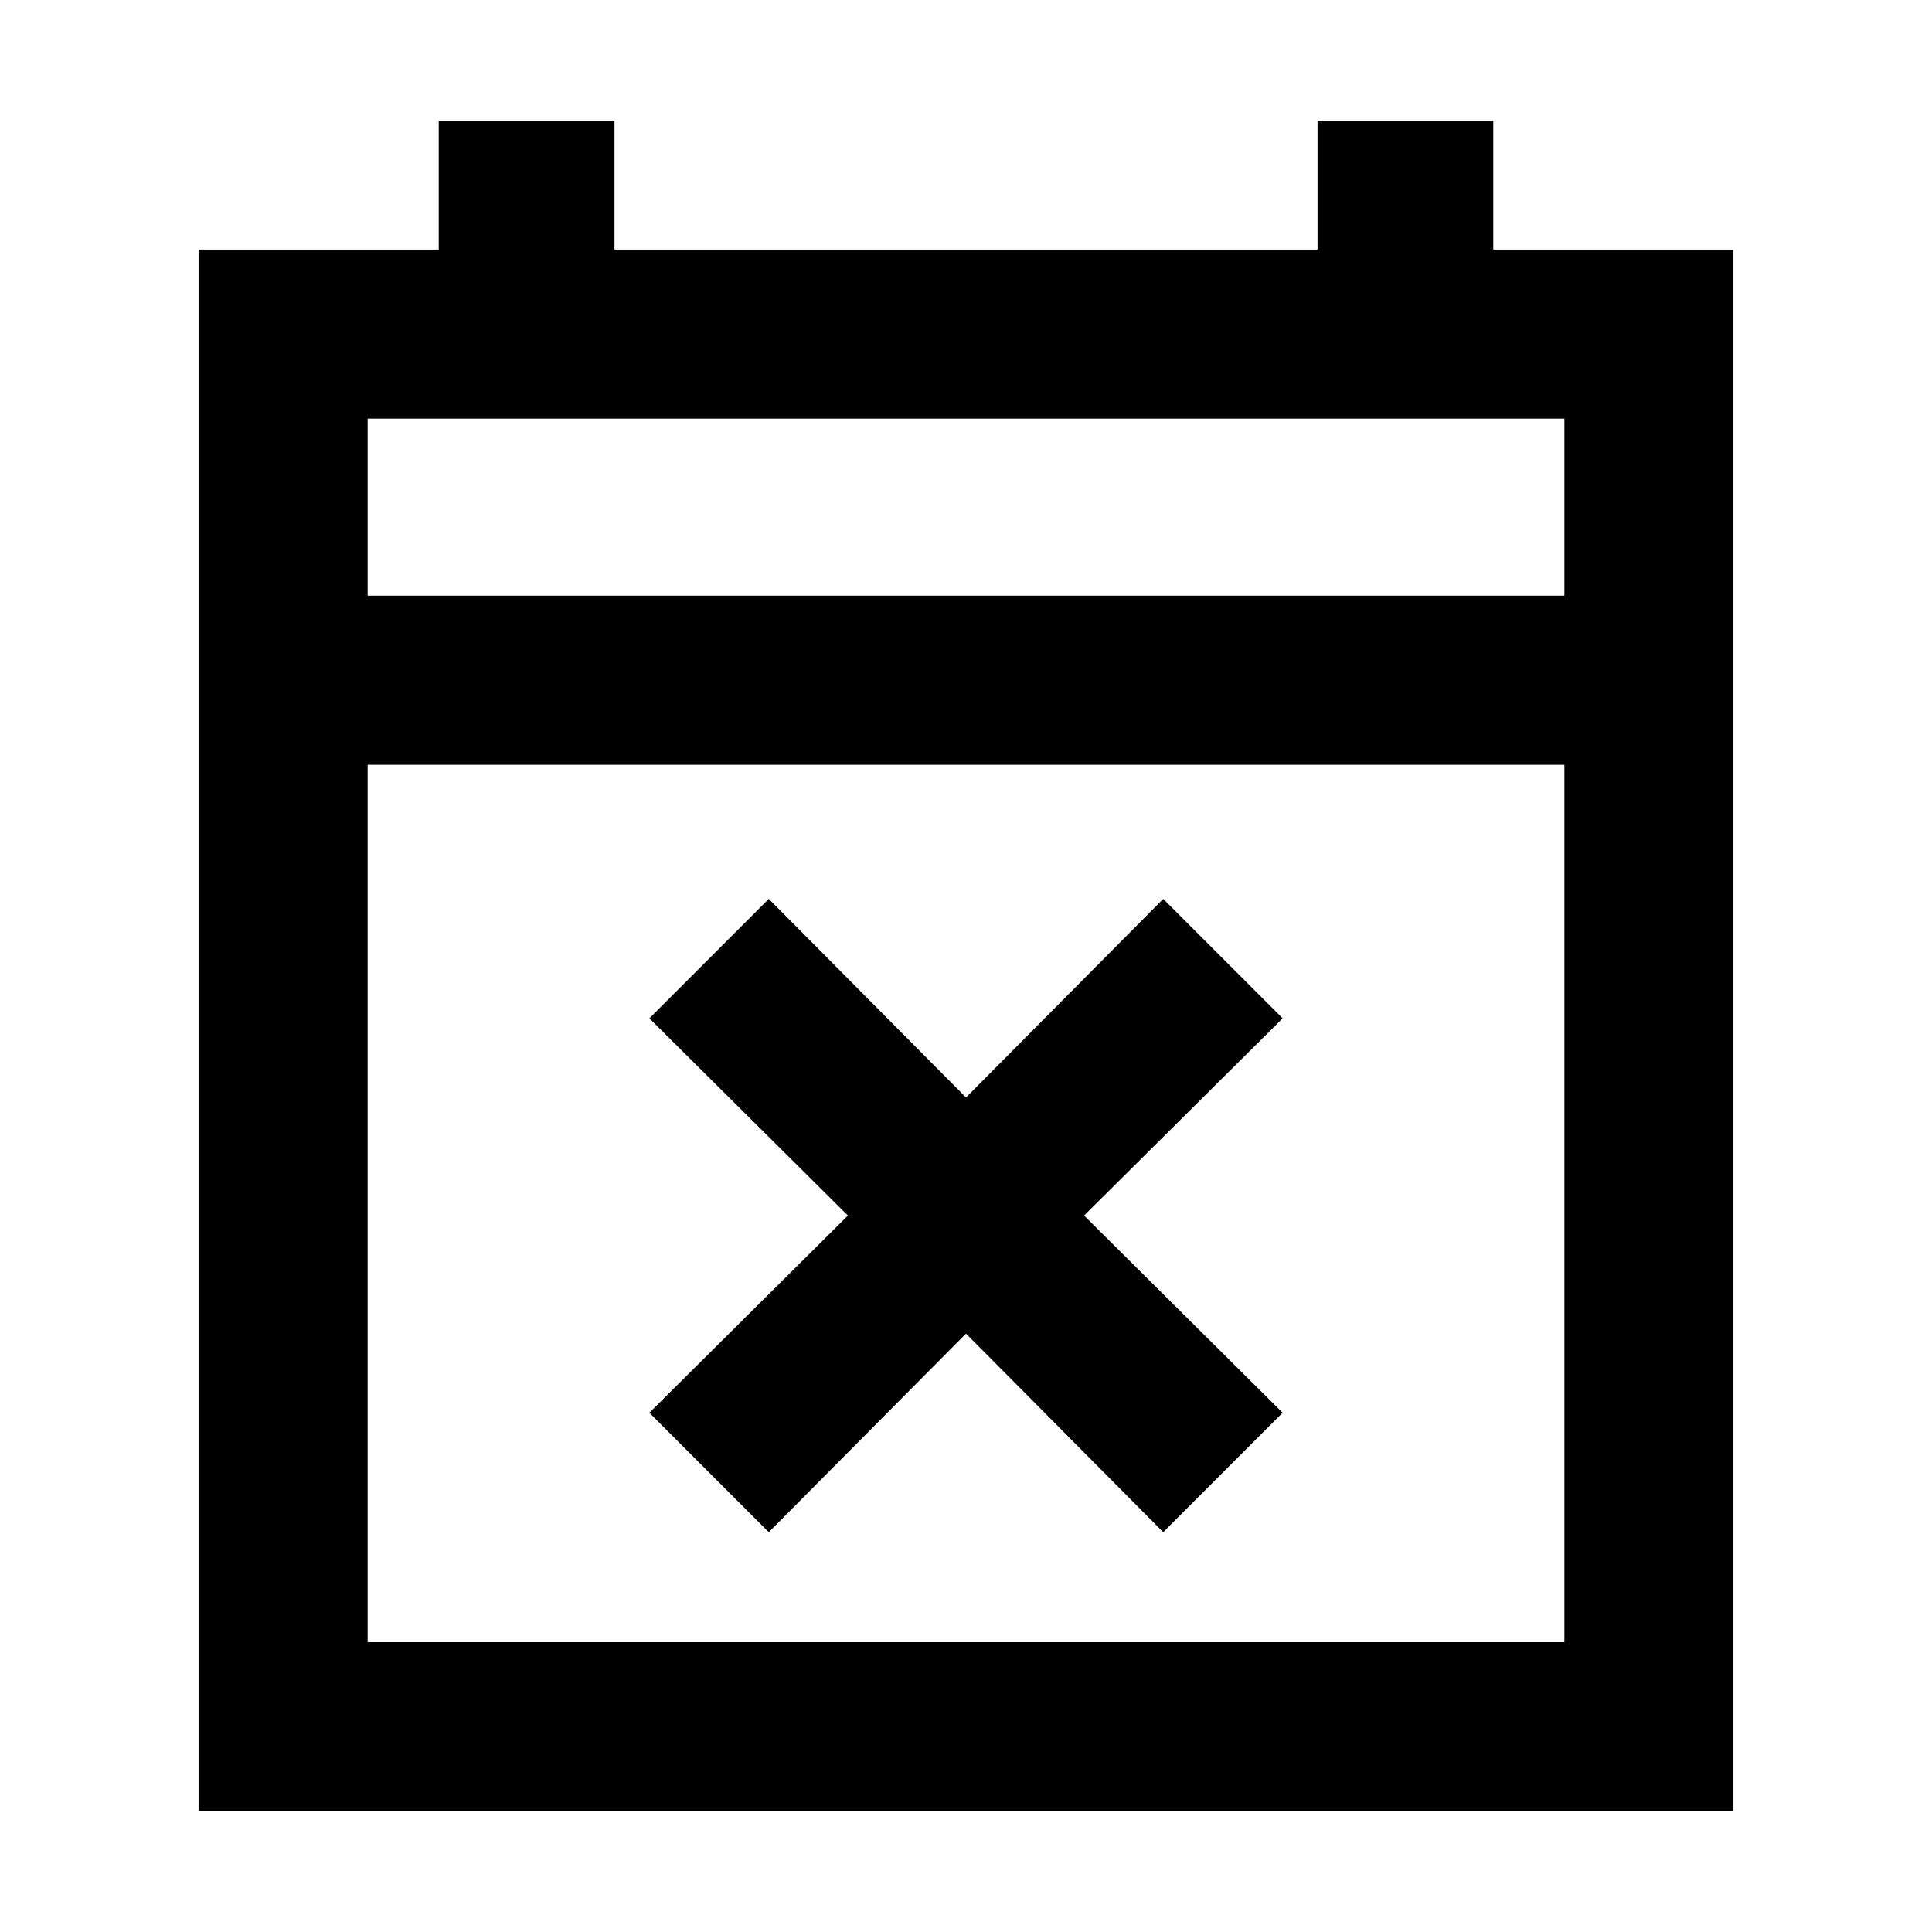 <svg xmlns="http://www.w3.org/2000/svg" height="40" viewBox="0 -960 960 960" width="40"><path d="M382-198.67 322.67-258l98.66-98-98.66-98L382-513.33l98 98.66 98-98.66L637.33-454l-98.66 98 98.66 98L578-198.67l-98-98.66-98 98.66ZM98.67-60v-776H218v-64h87.33v64h349.34v-64H742v64h119.33v776H98.67Zm84-84h594.66v-436H182.67v436Zm0-520h594.66v-88H182.67v88Zm0 0v-88 88Z"/></svg>